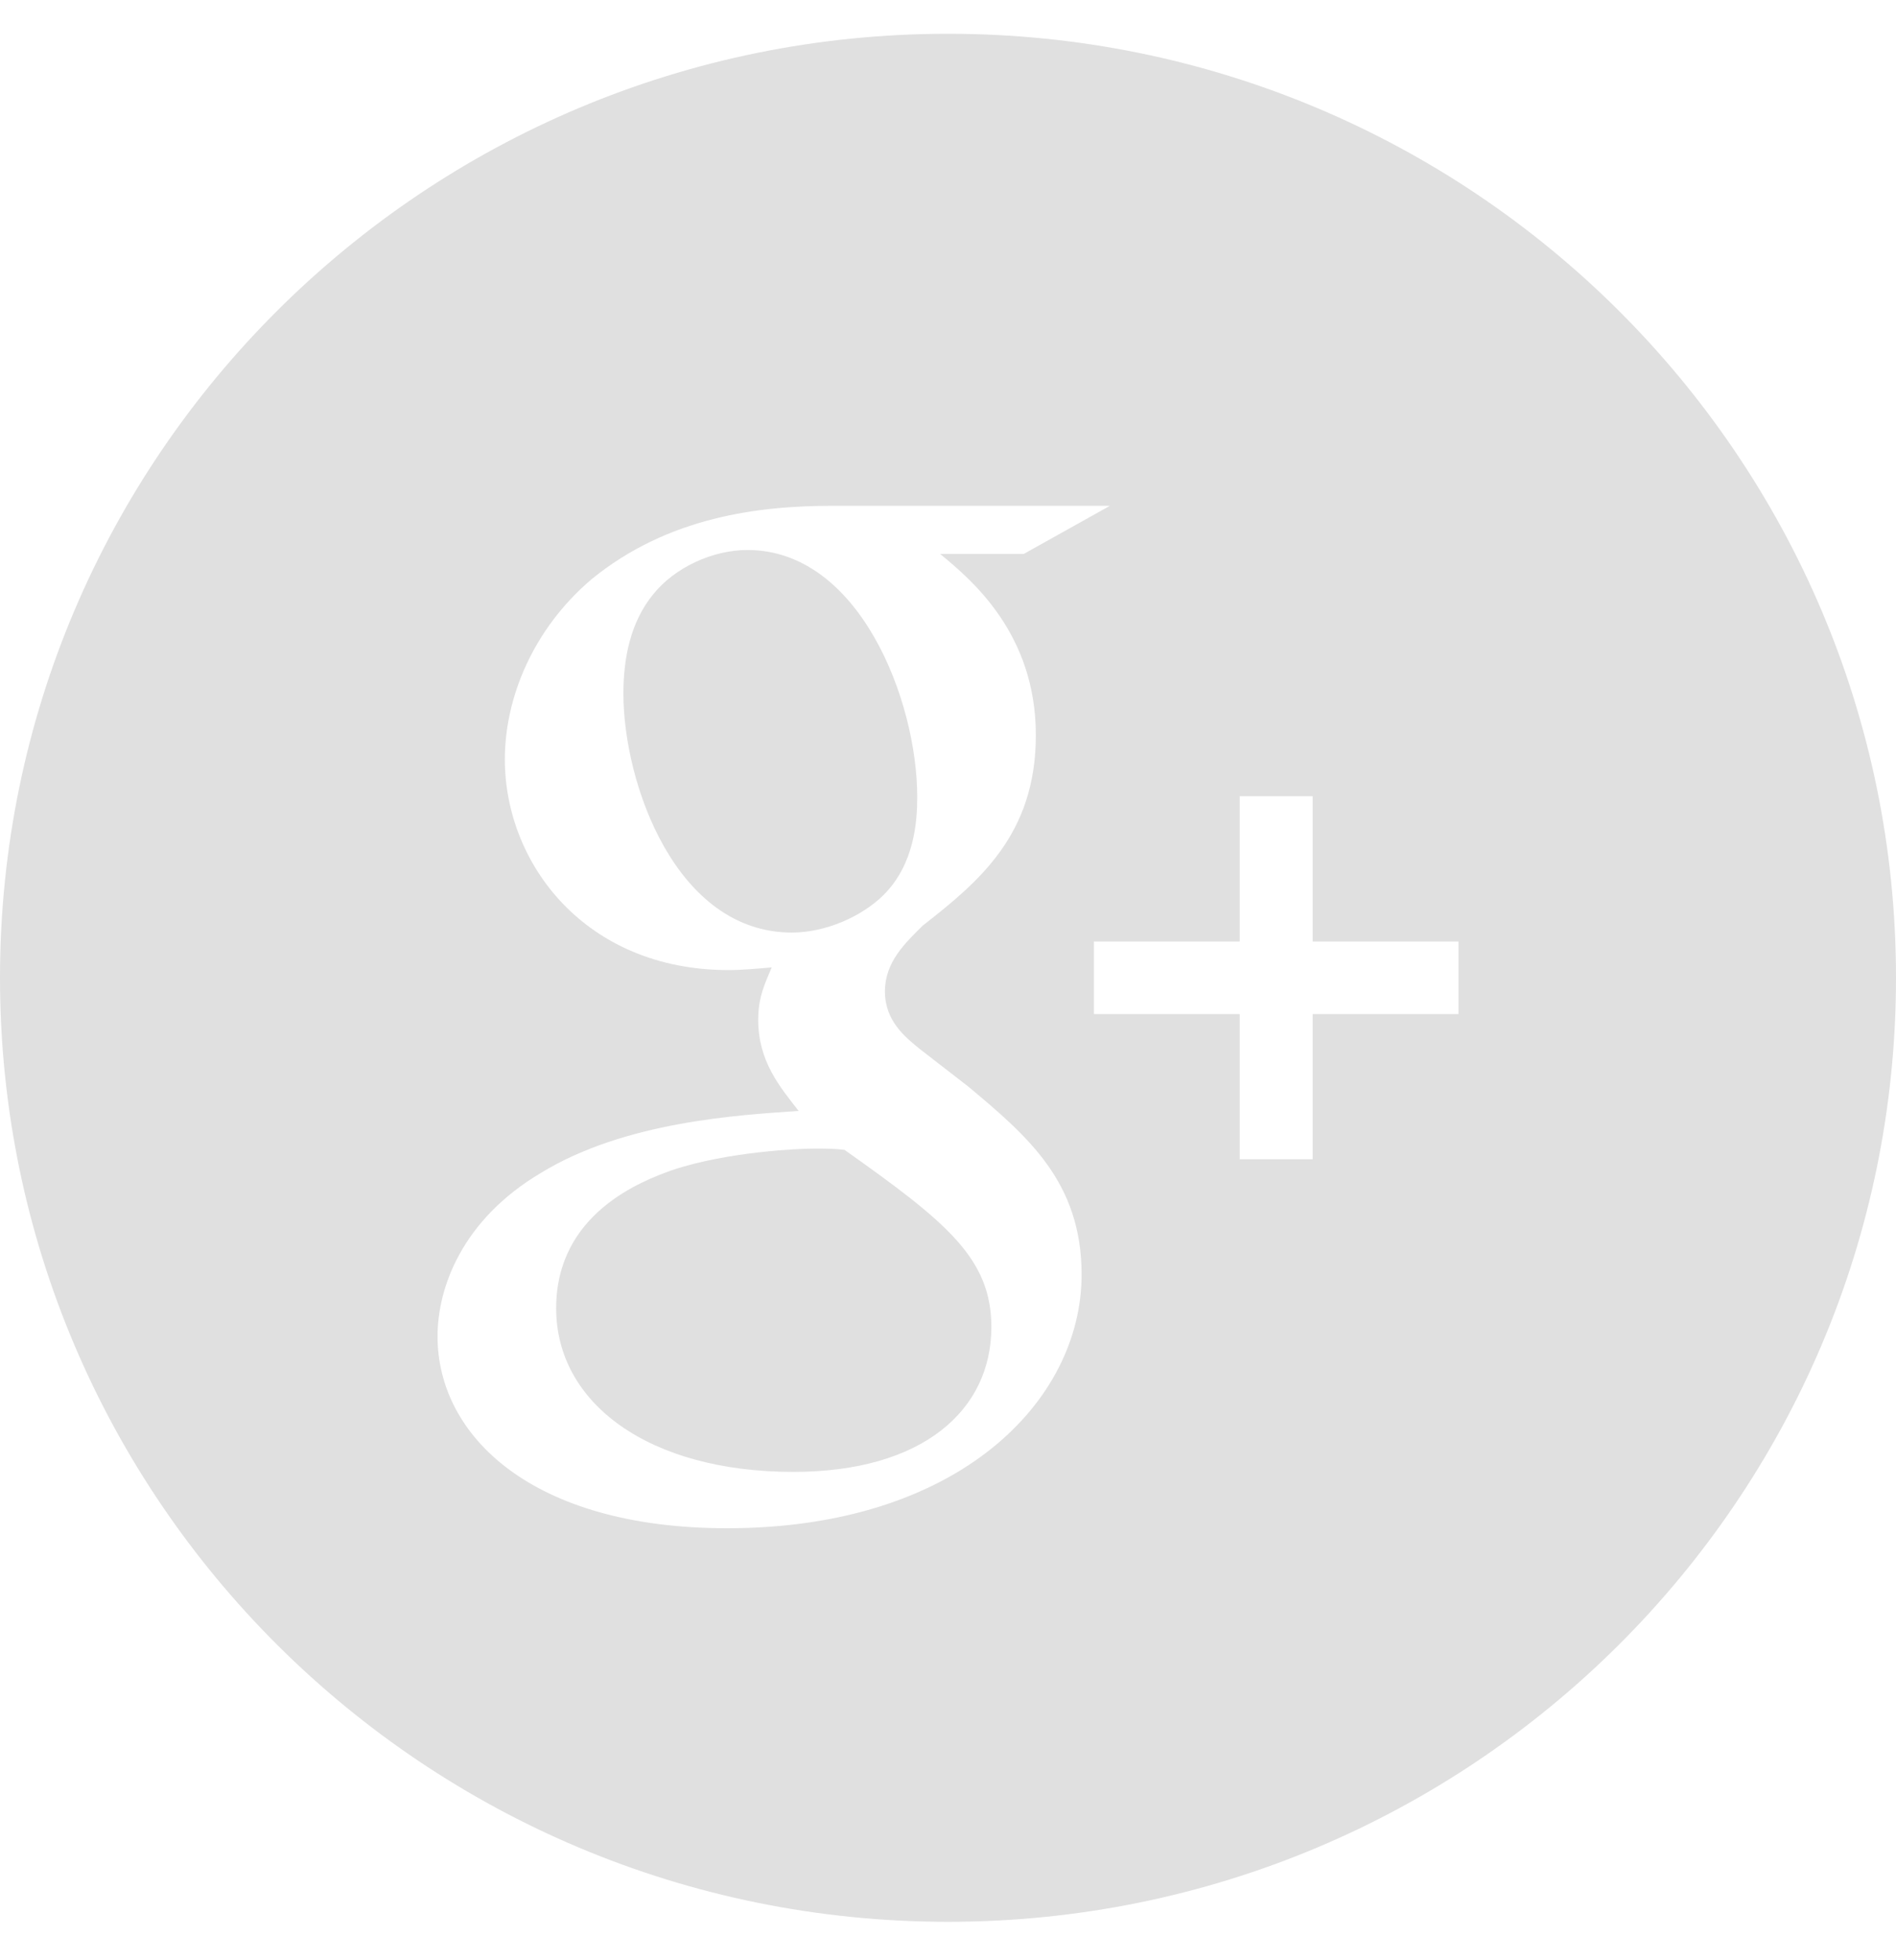 <svg viewBox="0 0 30 31" fill="none" xmlns="http://www.w3.org/2000/svg">
<path d="M14.513 12.603C14.513 11.076 13.597 8.698 11.827 8.698C11.273 8.698 10.676 8.974 10.334 9.4C9.971 9.845 9.864 10.418 9.864 10.97C9.864 12.392 10.696 14.748 12.53 14.748C13.064 14.748 13.639 14.493 13.981 14.153C14.471 13.664 14.513 12.985 14.513 12.603Z" fill="#E0E0E0"/>
<path d="M30 15.463C30 7.218 23.284 0.534 15 0.534C6.716 0.534 0 7.218 0 15.463C0 23.708 6.716 30.392 15 30.392C23.284 30.392 30 23.708 30 15.463ZM19.616 12.592H20.77V14.889H23.077V16.037H20.77V18.333H19.616V16.037H17.309V14.889H19.616V12.592ZM6.923 21.134C6.923 20.37 7.306 19.289 8.565 18.545C9.886 17.739 11.678 17.633 12.637 17.569C12.338 17.186 11.997 16.783 11.997 16.127C11.997 15.766 12.104 15.554 12.21 15.299C11.975 15.319 11.741 15.341 11.527 15.341C9.267 15.341 7.988 13.663 7.988 12.009C7.988 11.033 8.435 9.95 9.353 9.166C10.57 8.168 12.019 7.999 13.17 7.999H17.562L16.197 8.761H14.876C15.365 9.164 16.39 10.014 16.39 11.626C16.39 13.197 15.494 13.939 14.599 14.639C14.322 14.915 14.002 15.212 14.002 15.679C14.002 16.146 14.322 16.401 14.556 16.591L15.323 17.185C16.261 17.97 17.114 18.692 17.114 20.157C17.114 22.151 15.173 24.168 11.506 24.168C8.416 24.169 6.923 22.705 6.923 21.134Z" fill="#E0E0E0"/>
<path d="M13.362 18.184C13.192 18.164 13.085 18.164 12.873 18.164C12.681 18.164 11.53 18.206 10.634 18.505C10.165 18.674 8.8 19.183 8.8 20.689C8.8 22.196 10.271 23.277 12.552 23.277C14.599 23.277 15.686 22.302 15.686 20.987C15.686 19.904 14.984 19.331 13.362 18.184Z" fill="#E0E0E0"/>
</svg>
